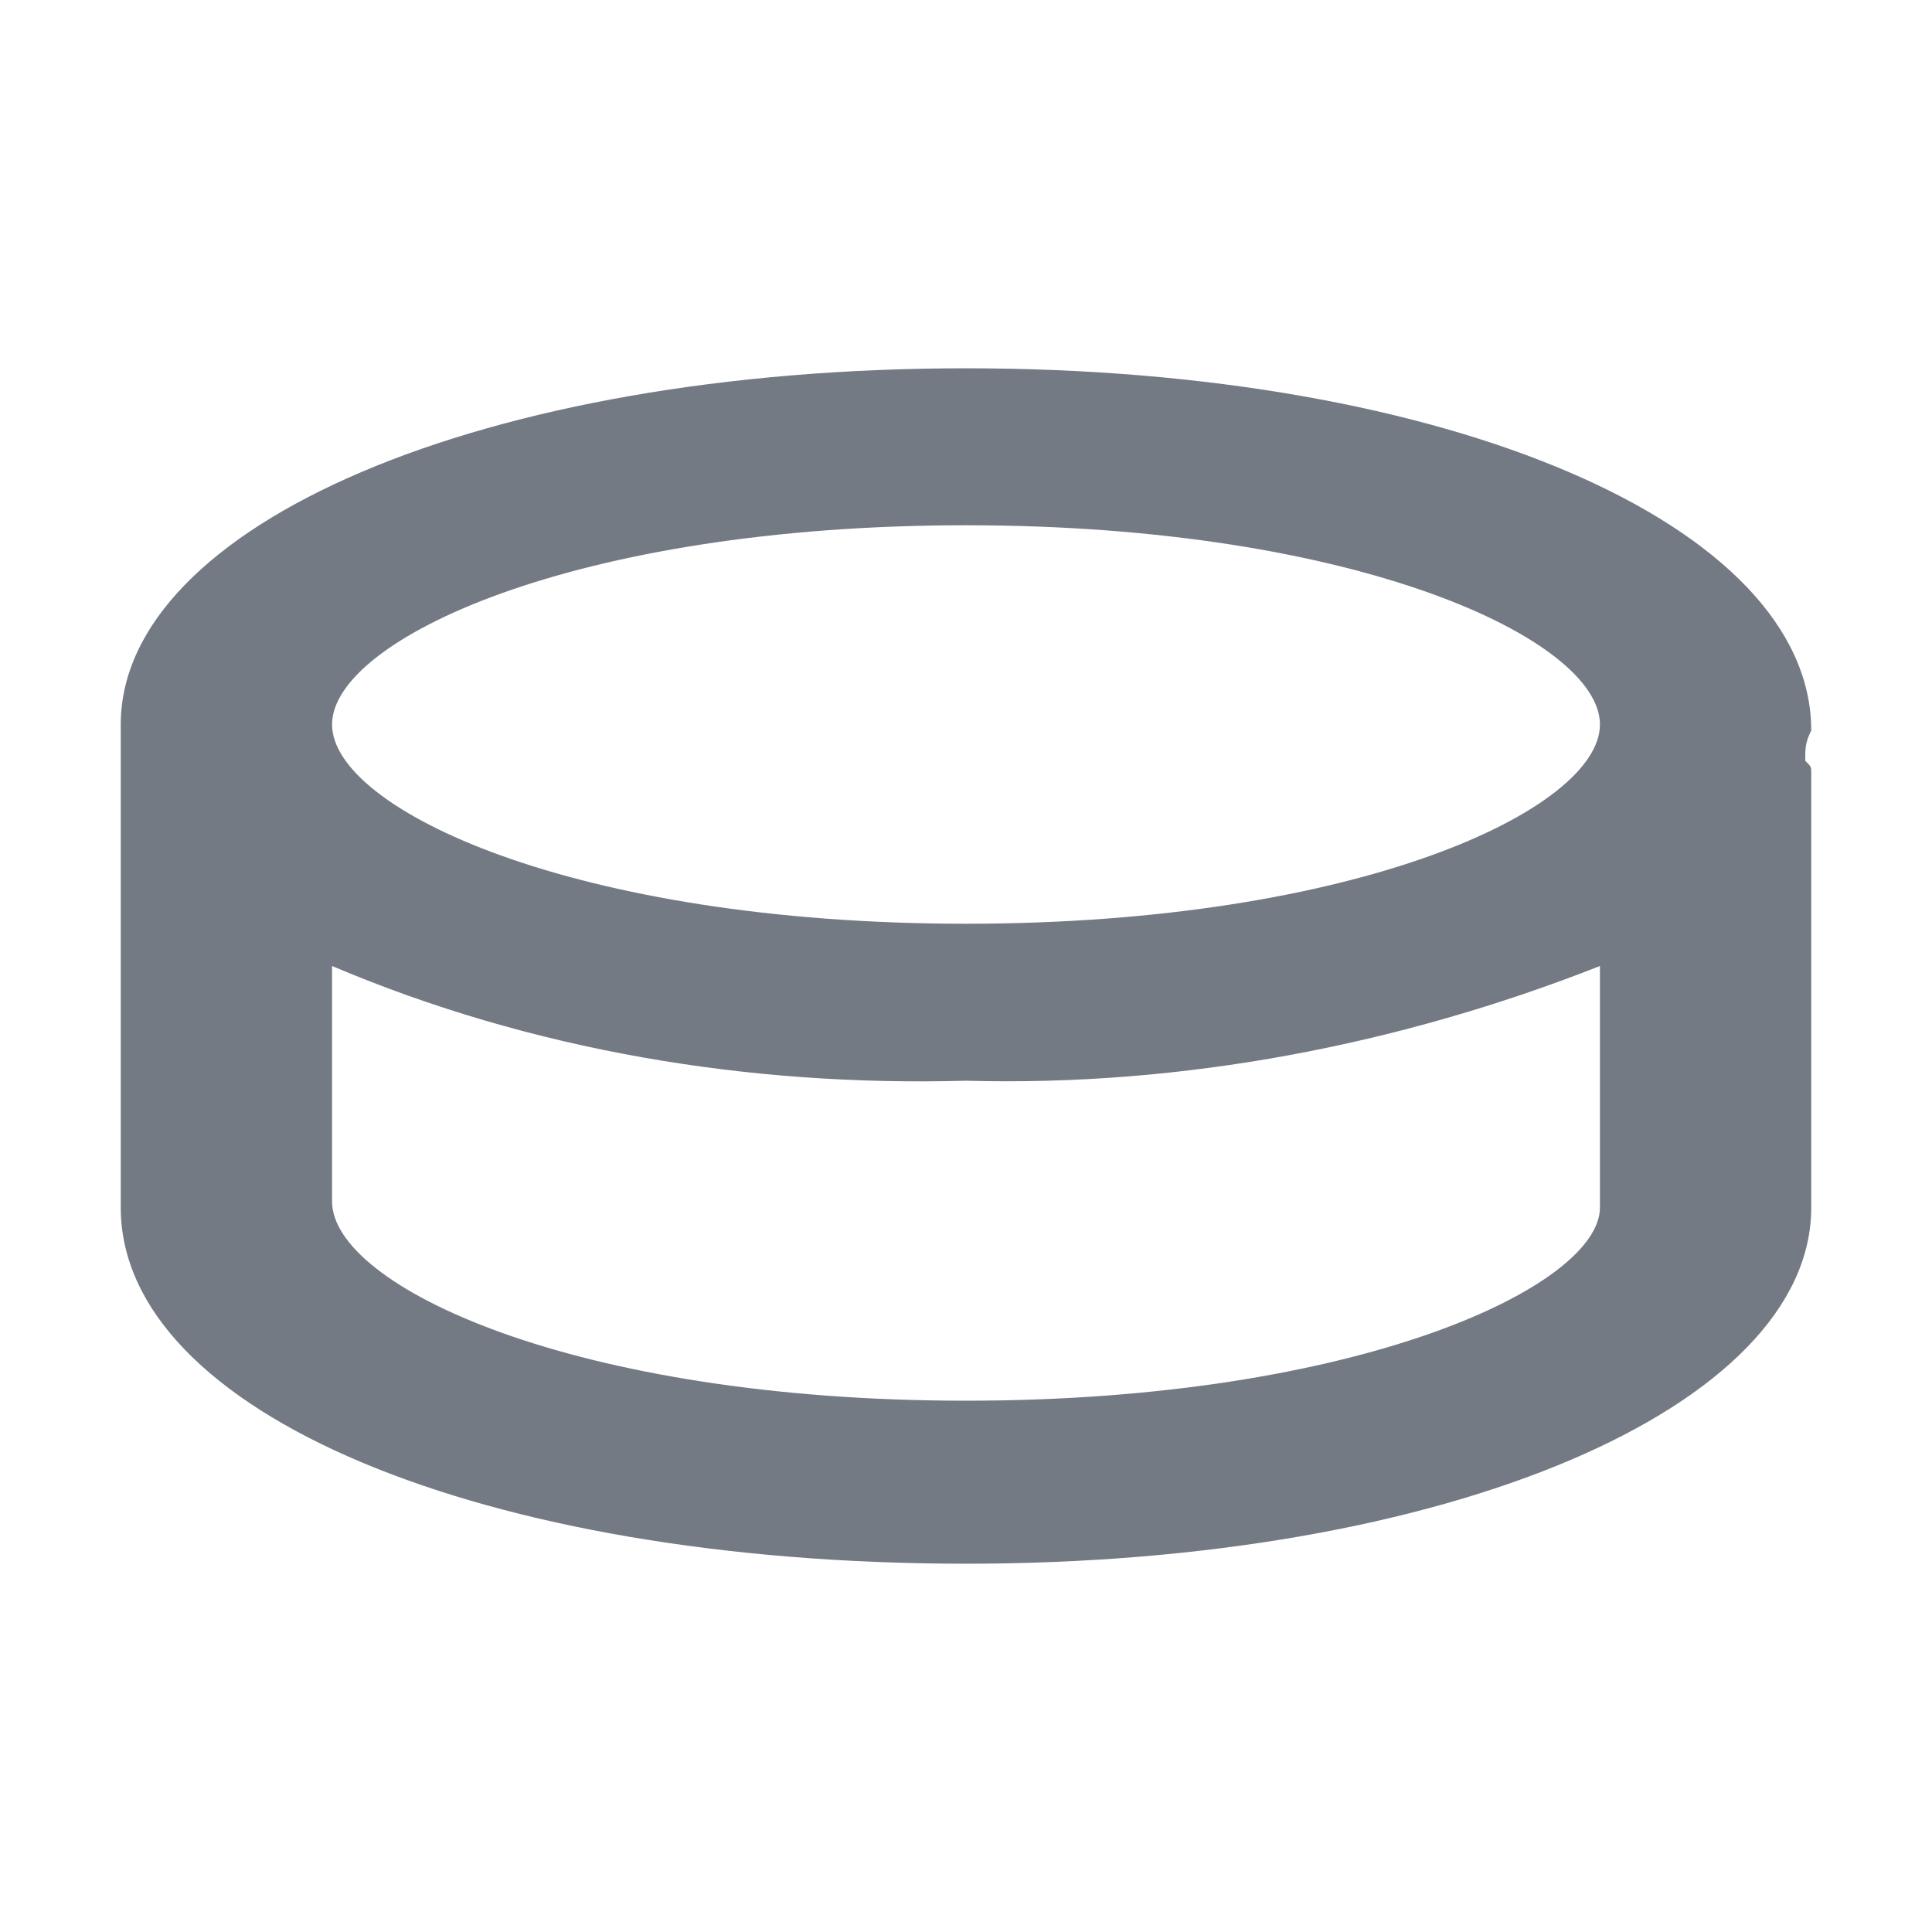 <?xml version="1.0" encoding="utf-8"?>
<!-- Generator: Adobe Illustrator 25.2.1, SVG Export Plug-In . SVG Version: 6.00 Build 0)  -->
<svg version="1.1" id="Camada_1" xmlns="http://www.w3.org/2000/svg" xmlns:xlink="http://www.w3.org/1999/xlink" x="0px" y="0px"
	 viewBox="0 0 32 32" style="enable-background:new 0 0 32 32;" xml:space="preserve">
<style type="text/css">
	.st0{fill-rule:evenodd;clip-rule:evenodd;fill:#737A83;}
	.st1{fill:#737A83;}
</style>
<path id="hoquei" class="st1" d="M16,6.1C8,6.1,2,8.7,2,12V20c0,3.4,6,5.9,14,5.9s14-2.6,14-5.9v-7.2c0-0.1,0-0.1-0.1-0.2
	c0-0.2,0-0.3,0.1-0.5C30,8.7,24,6.1,16,6.1z M16,8.7c6.5,0,10.5,1.9,10.5,3.3s-4,3.3-10.5,3.3S5.5,13.4,5.5,12S9.5,8.7,16,8.7z
	 M16,23.2c-6.5,0-10.5-1.9-10.5-3.3V16c3.3,1.4,6.9,2,10.5,1.9c3.6,0.1,7.2-0.6,10.5-1.9V20C26.5,21.3,22.5,23.2,16,23.2L16,23.2z"
	/>
</svg>
